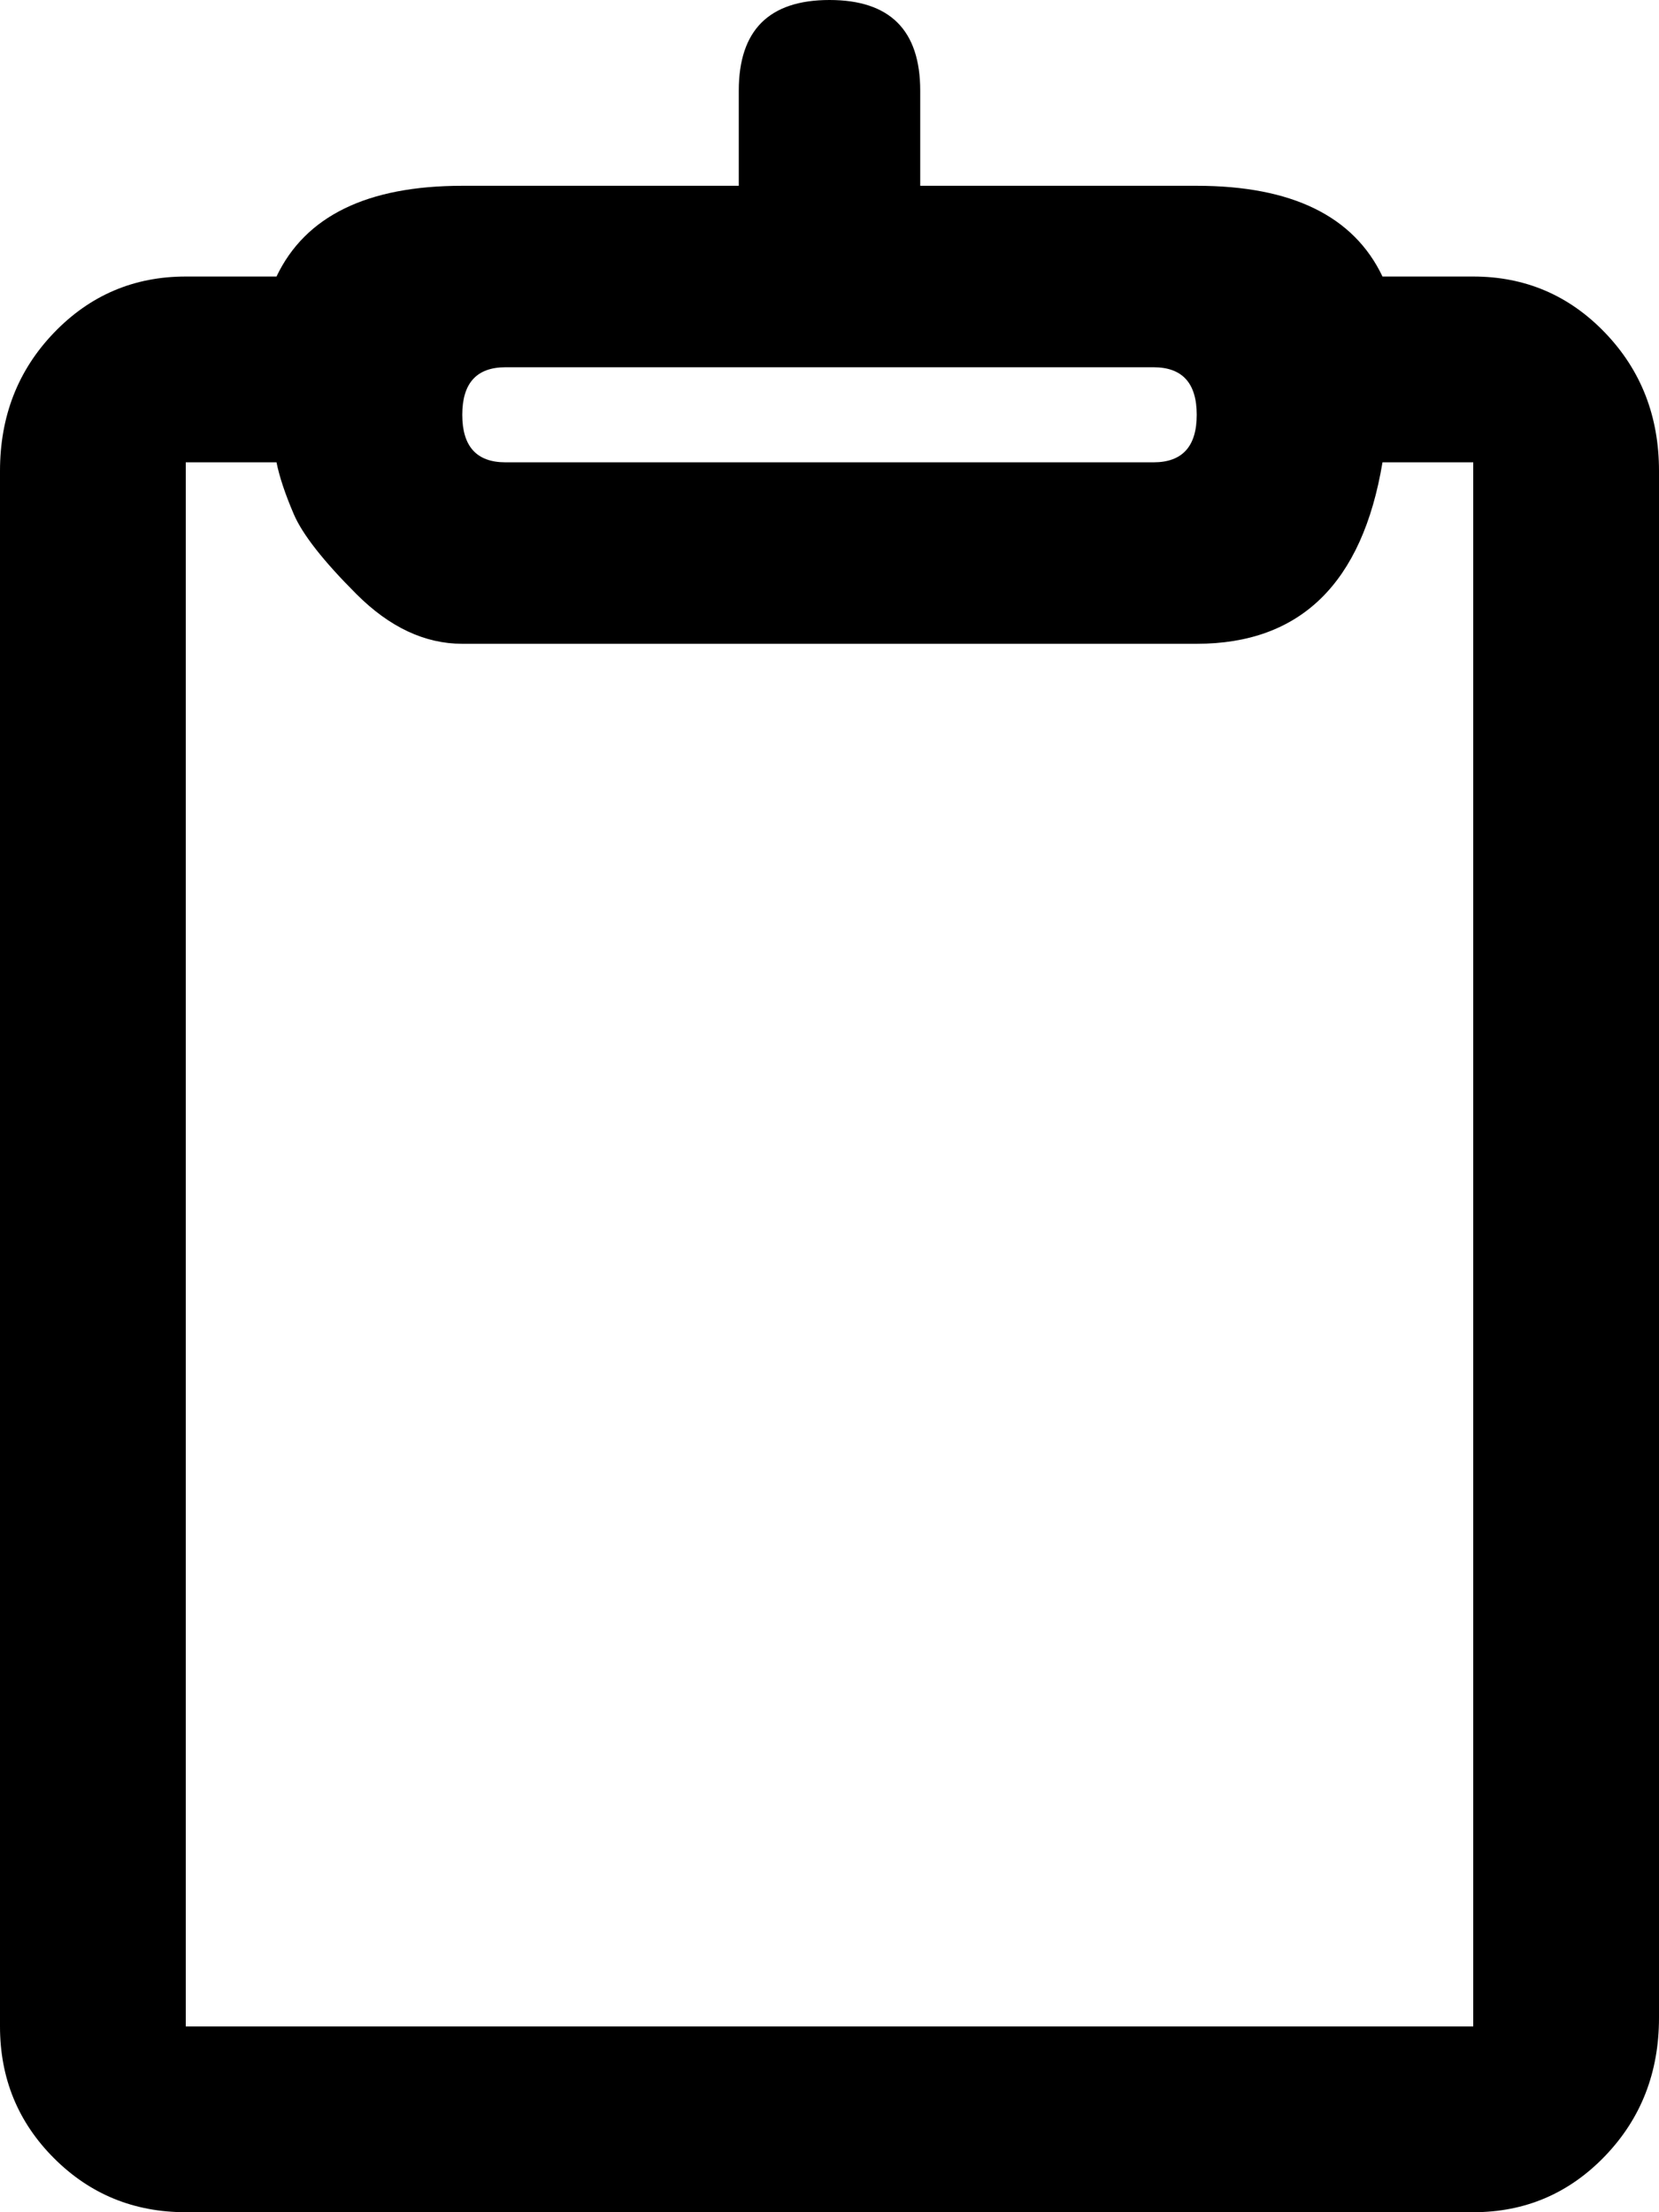 <svg xmlns="http://www.w3.org/2000/svg" xmlns:xlink="http://www.w3.org/1999/xlink" width="384" height="512" viewBox="0 0 384 512"><path fill="currentColor" d="M341 64h-21q-10-21-43-21h-64V21q0-21-21-21t-21 21v22h-64q-33 0-43 21H43q-18 0-30.5 13T0 109v360q0 18 12.5 30.5T43 512h298q18 0 30.5-13t12.5-32V109q0-19-12.5-32T341 64M117 85h150q10 0 10 11t-10 11H117q-10 0-10-11t10-11m224 384H43V107h21q1 5 4 12t14.5 18.5T107 149h170q36 0 43-42h21z"/></svg>
